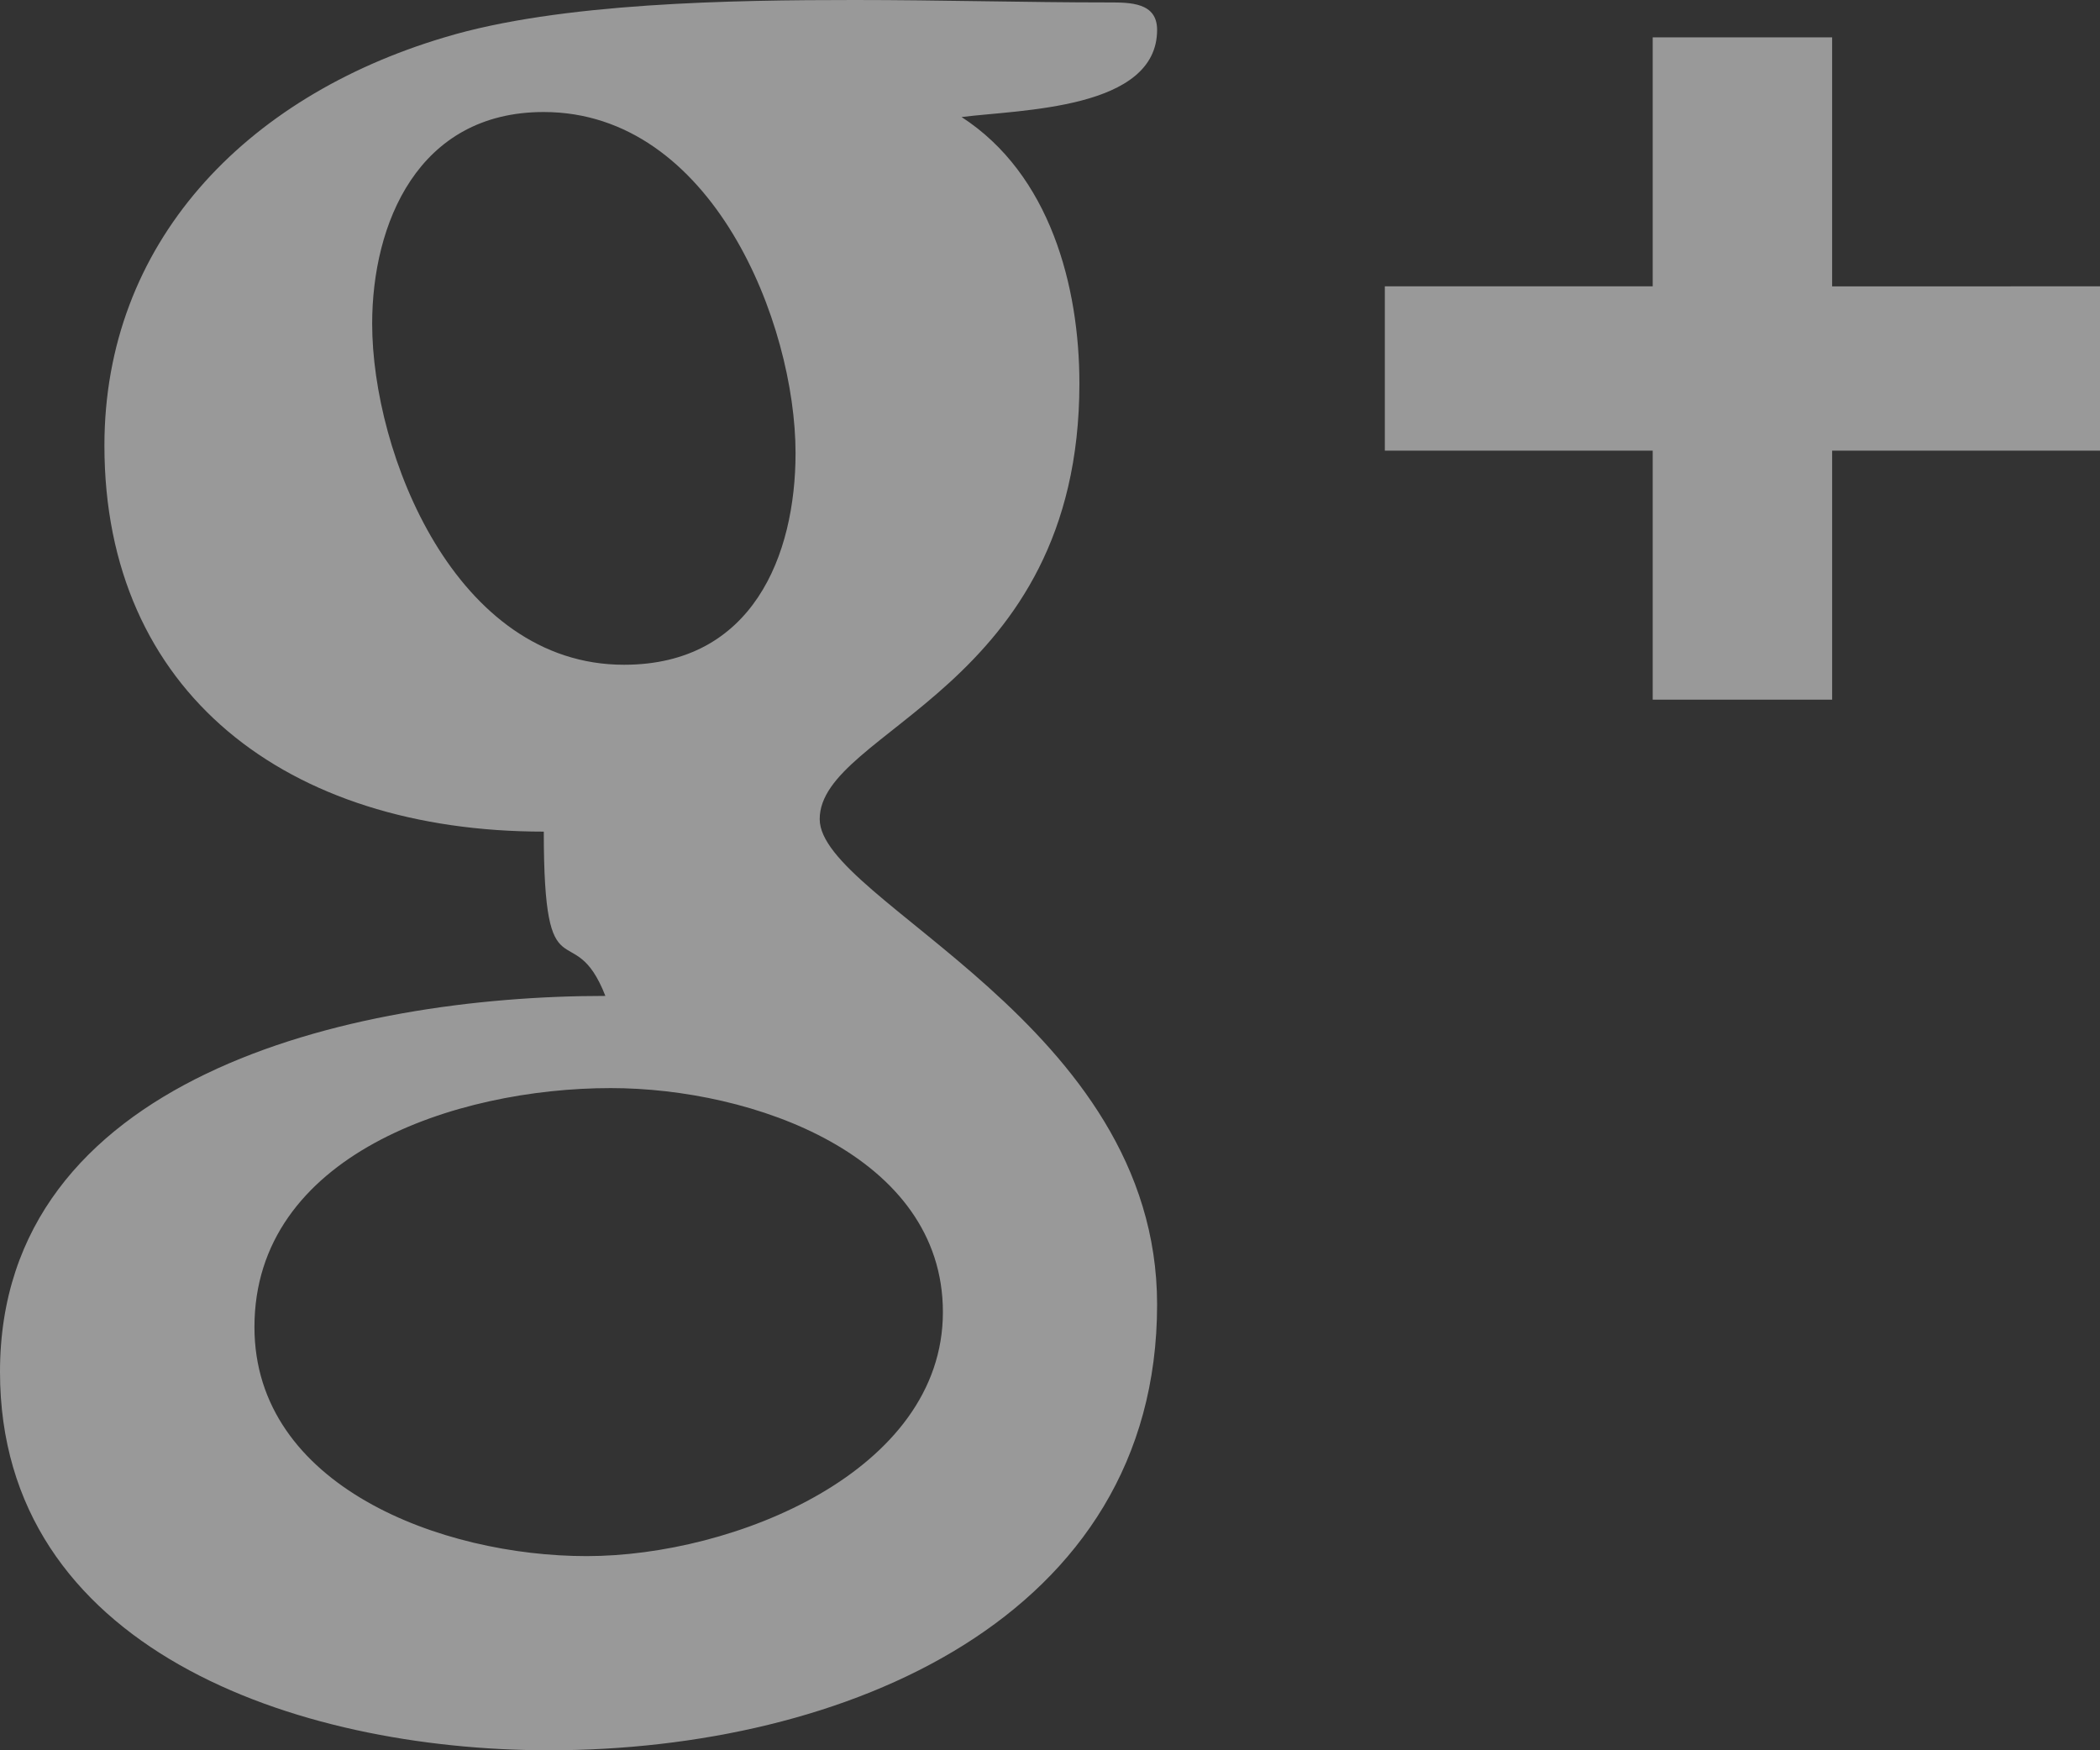 <svg xmlns="http://www.w3.org/2000/svg" width="18" height="15" viewBox="0 0 18 15">
    <rect x="0" y="0" width="18" height="15" fill="#333333" stroke="none"/>
    <path fill="#FFF" fill-rule="evenodd" d="M7.324 0c.735 0 1.47.021 2.181.021.184 0 .413 0 .413.235 0 .683-1.17.683-1.676.747.758.49 1.01 1.45 1.01 2.283 0 2.624-2.226 2.966-2.226 3.734 0 .704 2.892 1.75 2.892 4.16 0 2.69-2.686 3.82-5.211 3.82C2.526 15 0 14.125 0 11.757c0-2.518 2.985-3.222 5.189-3.222-.276-.704-.528.043-.528-1.408-2.204 0-3.766-1.195-3.766-3.308C.895 2.091 2.09.832 3.811.32 4.798.021 6.291 0 7.324 0zM5.349 5.697c1.103 0 1.47-.939 1.47-1.814C6.819 2.773 6.107.96 4.66.96c-1.08 0-1.47.96-1.47 1.814 0 1.11.712 2.923 2.158 2.923zm-.32 7.639c1.262 0 3.053-.726 3.053-2.091 0-1.345-1.63-1.92-2.847-1.92-1.332 0-3.054.575-3.054 2.048 0 1.365 1.607 1.963 2.847 1.963zm10.675-9.474v2.134h-1.538V3.862H11.87V2.454h2.296V.32h1.538v2.134H18v1.408h-2.296z" opacity=".5"/>
</svg>
